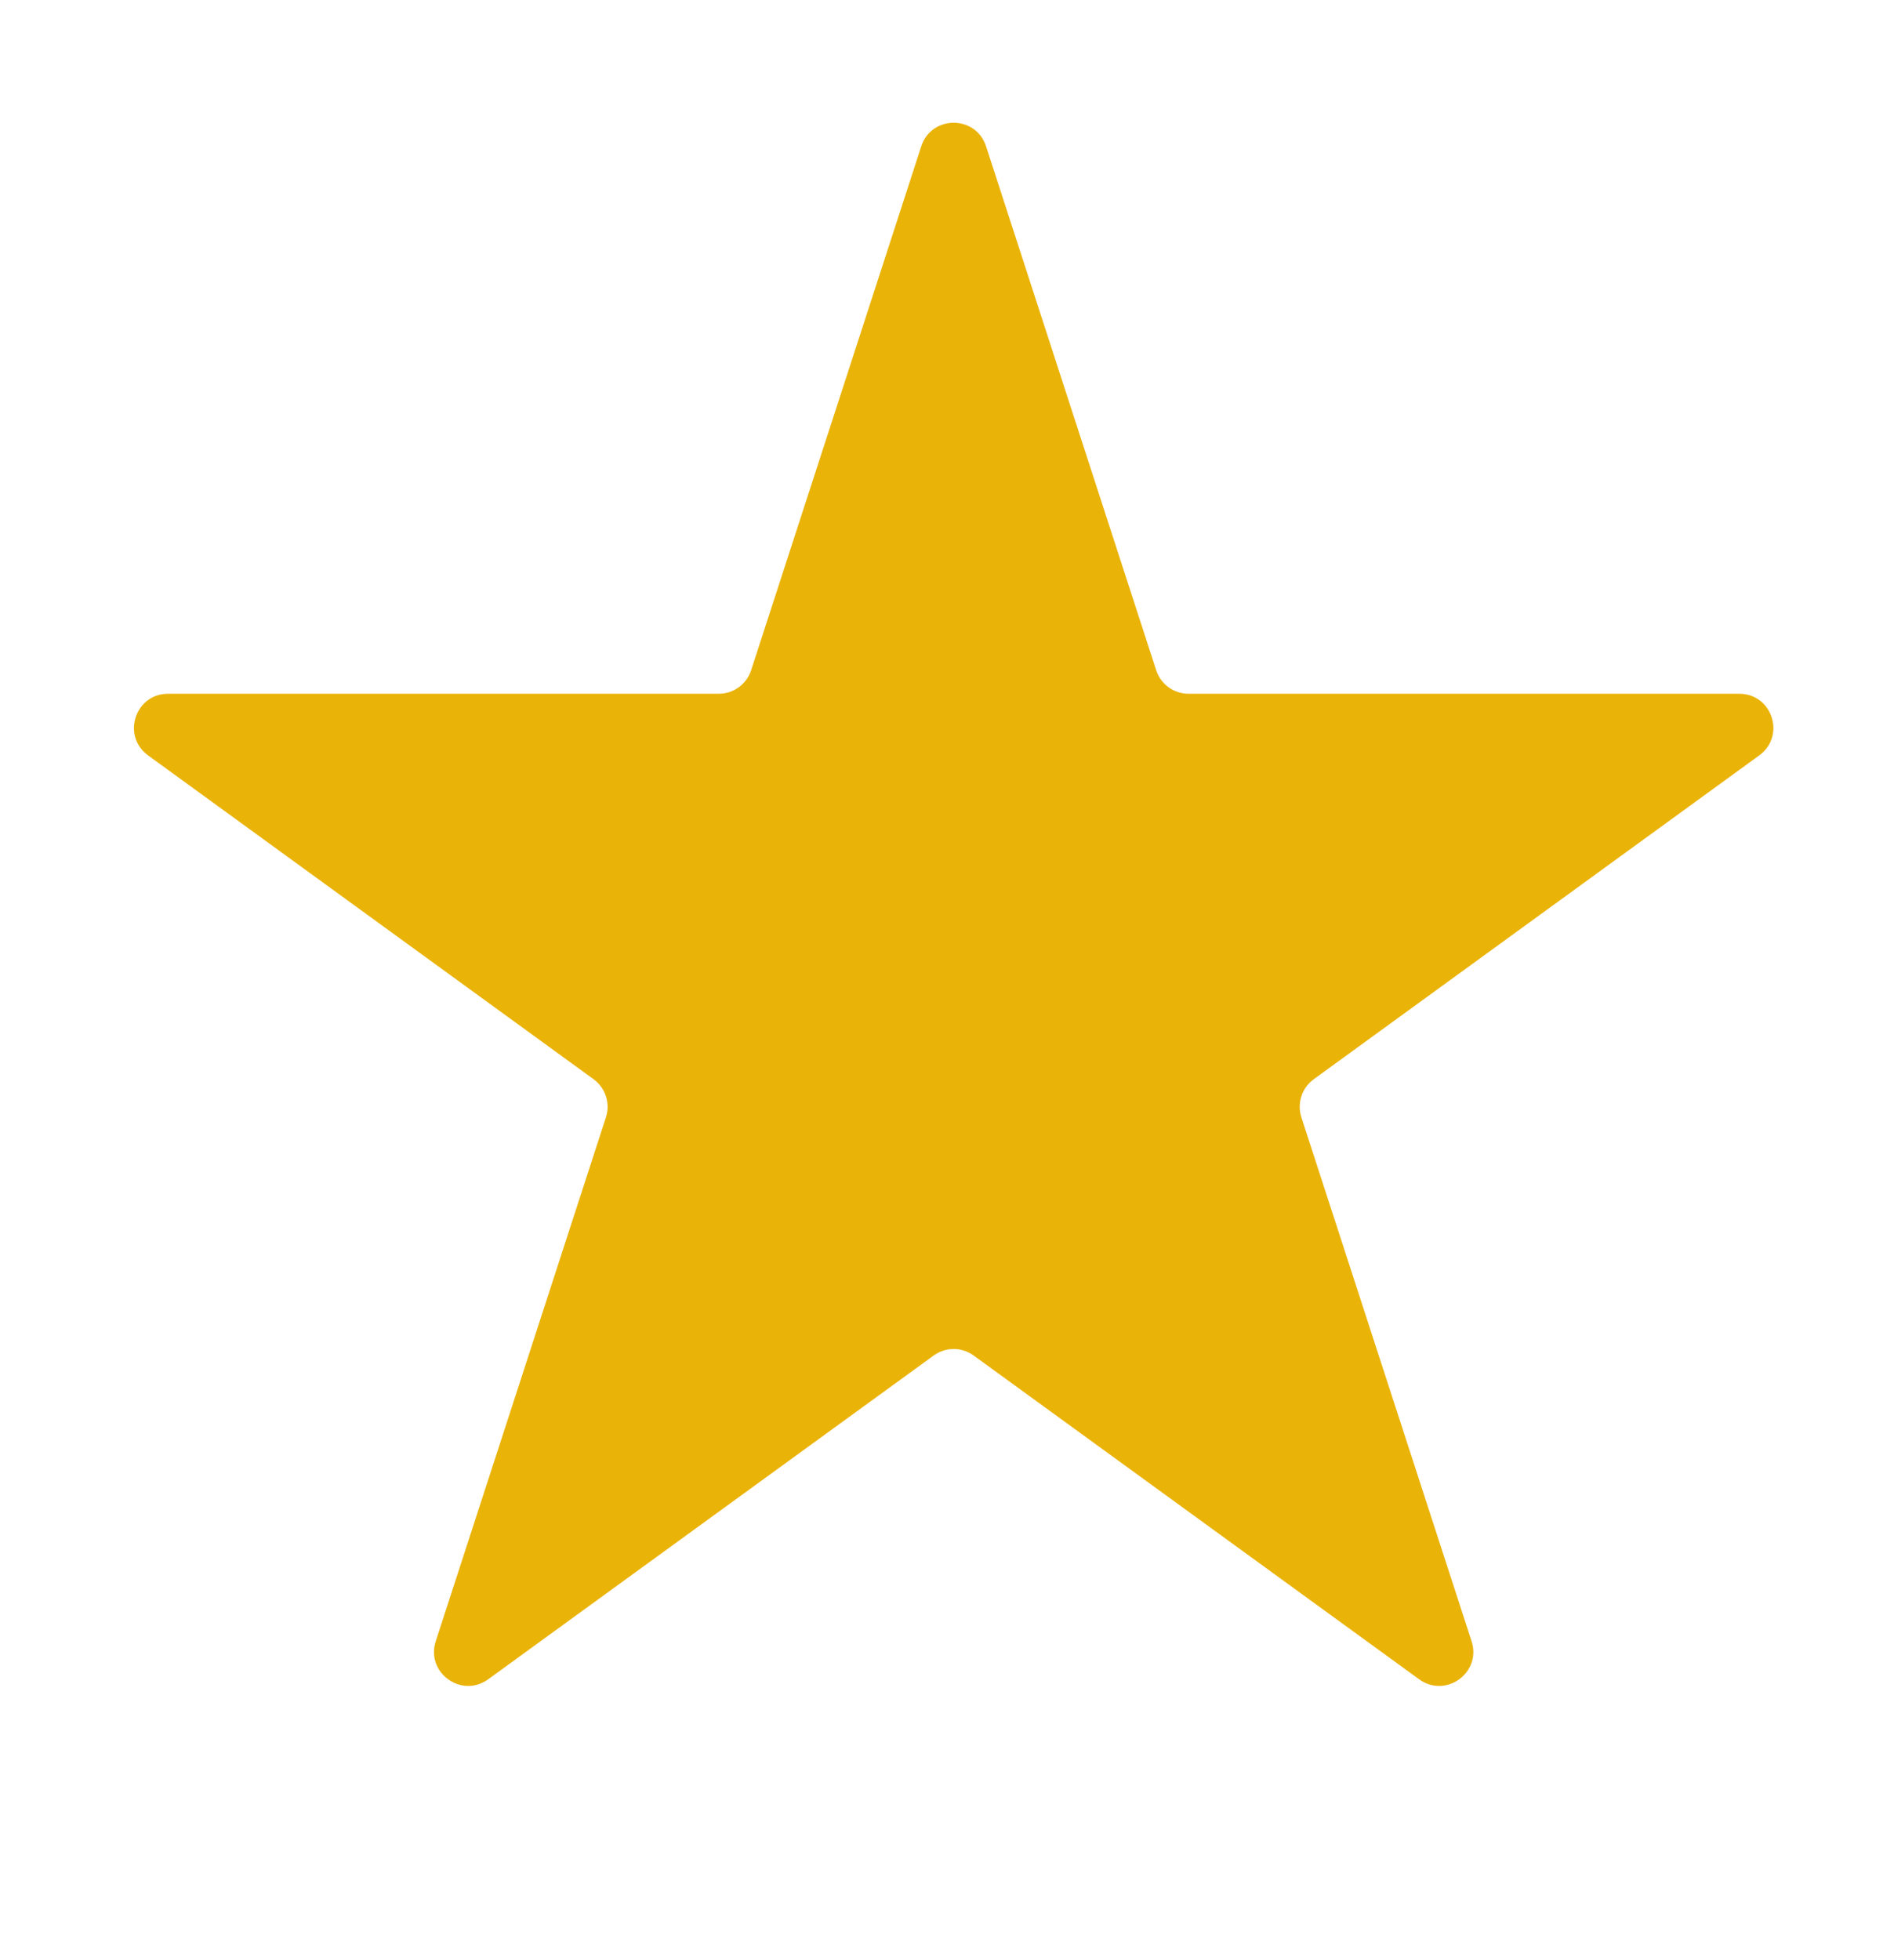 <svg width="29" height="30" viewBox="0 0 29 30" fill="none" xmlns="http://www.w3.org/2000/svg">
<path d="M14.106 2.239C14.262 1.759 14.942 1.759 15.098 2.239L17.703 10.258C17.773 10.473 17.973 10.618 18.199 10.618H26.631C27.136 10.618 27.346 11.264 26.937 11.561L20.116 16.517C19.933 16.65 19.857 16.885 19.926 17.1L22.532 25.119C22.688 25.599 22.138 25.998 21.73 25.702L14.908 20.746C14.726 20.613 14.478 20.613 14.296 20.746L7.474 25.702C7.066 25.998 6.516 25.599 6.672 25.119L9.278 17.1C9.347 16.885 9.271 16.65 9.088 16.517L2.267 11.561C1.859 11.264 2.068 10.618 2.573 10.618H11.005C11.231 10.618 11.431 10.473 11.501 10.258L14.106 2.239Z" fill="#EAB308"/>
</svg>
